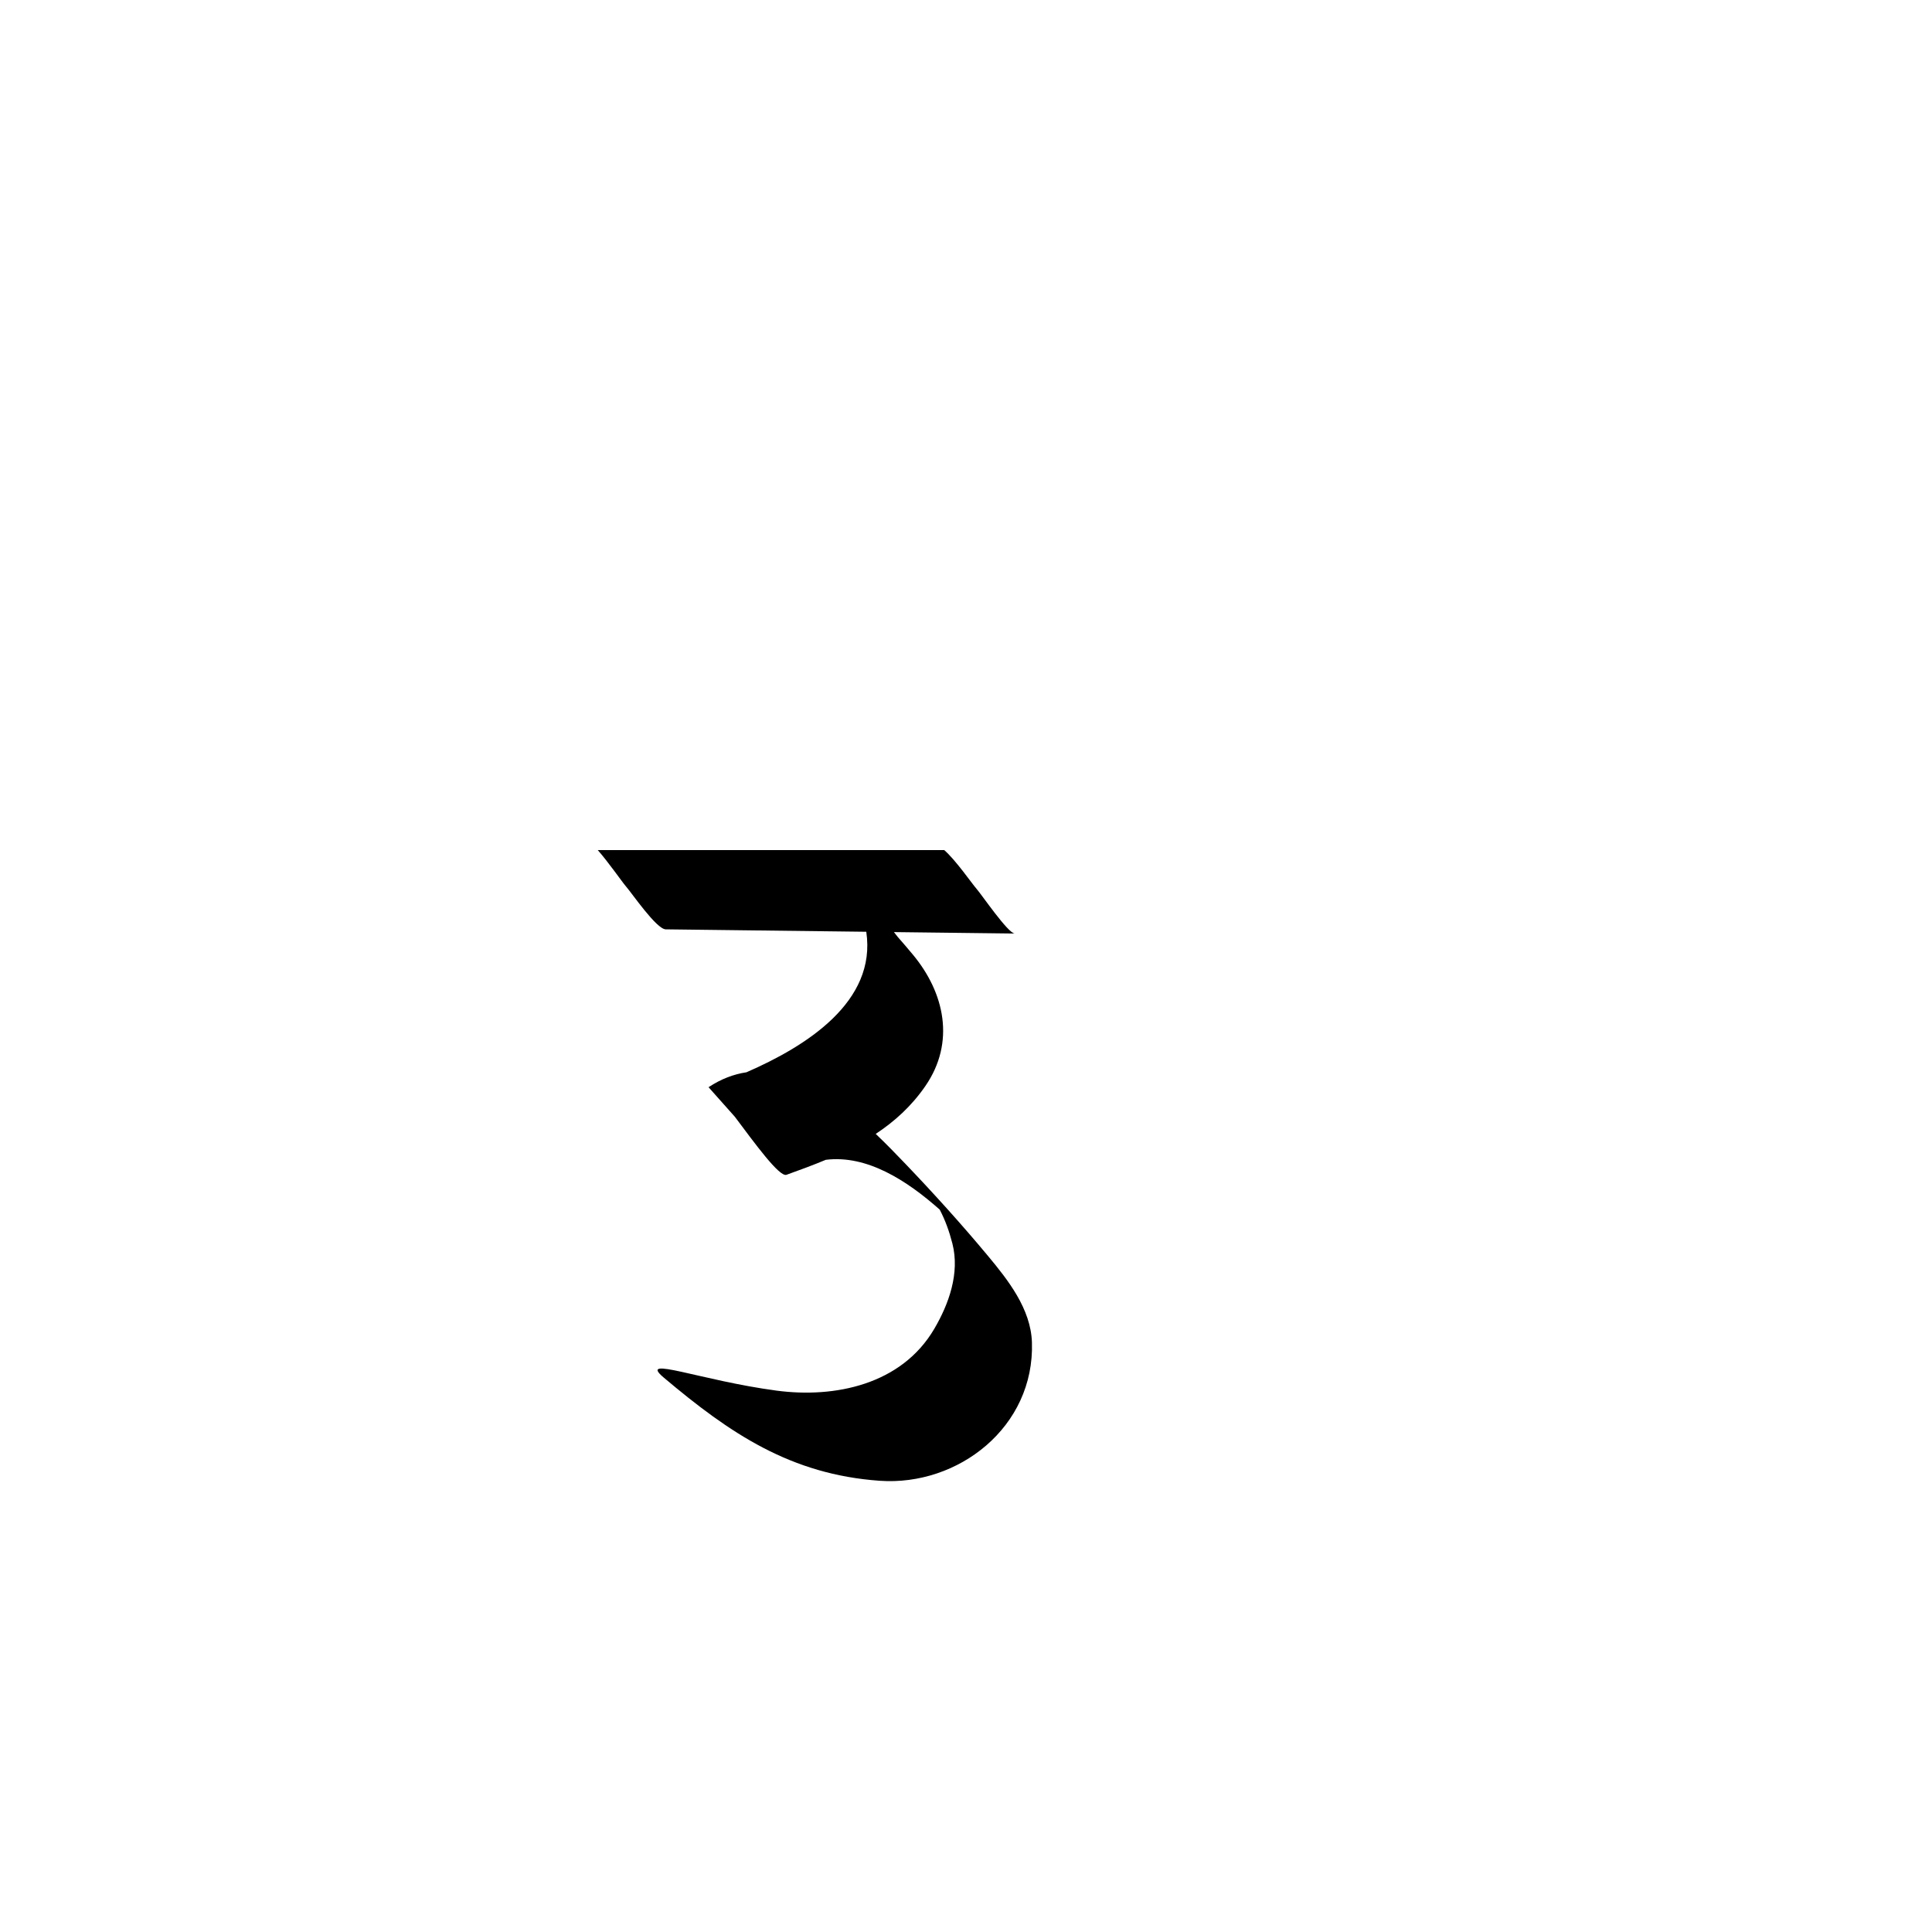 <?xml version="1.0" encoding="utf-8"?>
<!-- Generator: Adobe Illustrator 17.0.0, SVG Export Plug-In . SVG Version: 6.00 Build 0)  -->
<!DOCTYPE svg PUBLIC "-//W3C//DTD SVG 1.1//EN" "http://www.w3.org/Graphics/SVG/1.1/DTD/svg11.dtd">
<svg version="1.1" id="Layer_1" xmlns="http://www.w3.org/2000/svg" xmlns:xlink="http://www.w3.org/1999/xlink" x="0px" y="0px"
	 width="216px" height="216px" viewBox="0 0 216 216" enable-background="new 0 0 216 216" xml:space="preserve">
<g>
	<path d="M110.463,140.42c-2.962-3.557-6.079-7.002-9.272-10.339c-1.007-1.053-2.108-2.189-3.284-3.31
		c2.104-1.388,3.999-3.098,5.552-5.353c3.379-4.908,2.129-10.443-1.386-14.675c-0.547-0.659-1.114-1.323-1.696-1.982
		c-0.111-0.154-0.256-0.339-0.434-0.552c4.503,0.054,9.006,0.108,13.508,0.162c-0.741-0.009-3.742-4.403-4.261-4.986
		c-0.505-0.568-2.36-3.255-3.623-4.343H66.831c1.173,1.325,2.781,3.641,3.148,4.054c0.636,0.714,3.412,4.793,4.451,4.806
		c7.474,0.09,14.948,0.18,22.421,0.27c1.171,7.827-6.706,12.801-13.399,15.711c-1.403,0.209-2.819,0.732-4.235,1.668
		c0.98,1.101,1.959,2.202,2.939,3.303c2.218,2.955,4.983,6.773,5.774,6.489c1.485-0.533,2.959-1.075,4.396-1.675
		c4.608-0.571,9.065,2.315,12.735,5.568c0.627,1.195,1.079,2.465,1.421,3.805c0.84,3.297-0.395,6.741-2.031,9.528
		c-3.67,6.251-11.133,7.767-17.626,6.905c-8.434-1.119-15.603-3.979-12.619-1.461c7.434,6.271,14.21,10.839,24.159,11.54
		c8.766,0.618,17.317-6.017,17.007-15.476C115.249,146.335,112.703,143.109,110.463,140.42z"/>
</g>
</svg>

